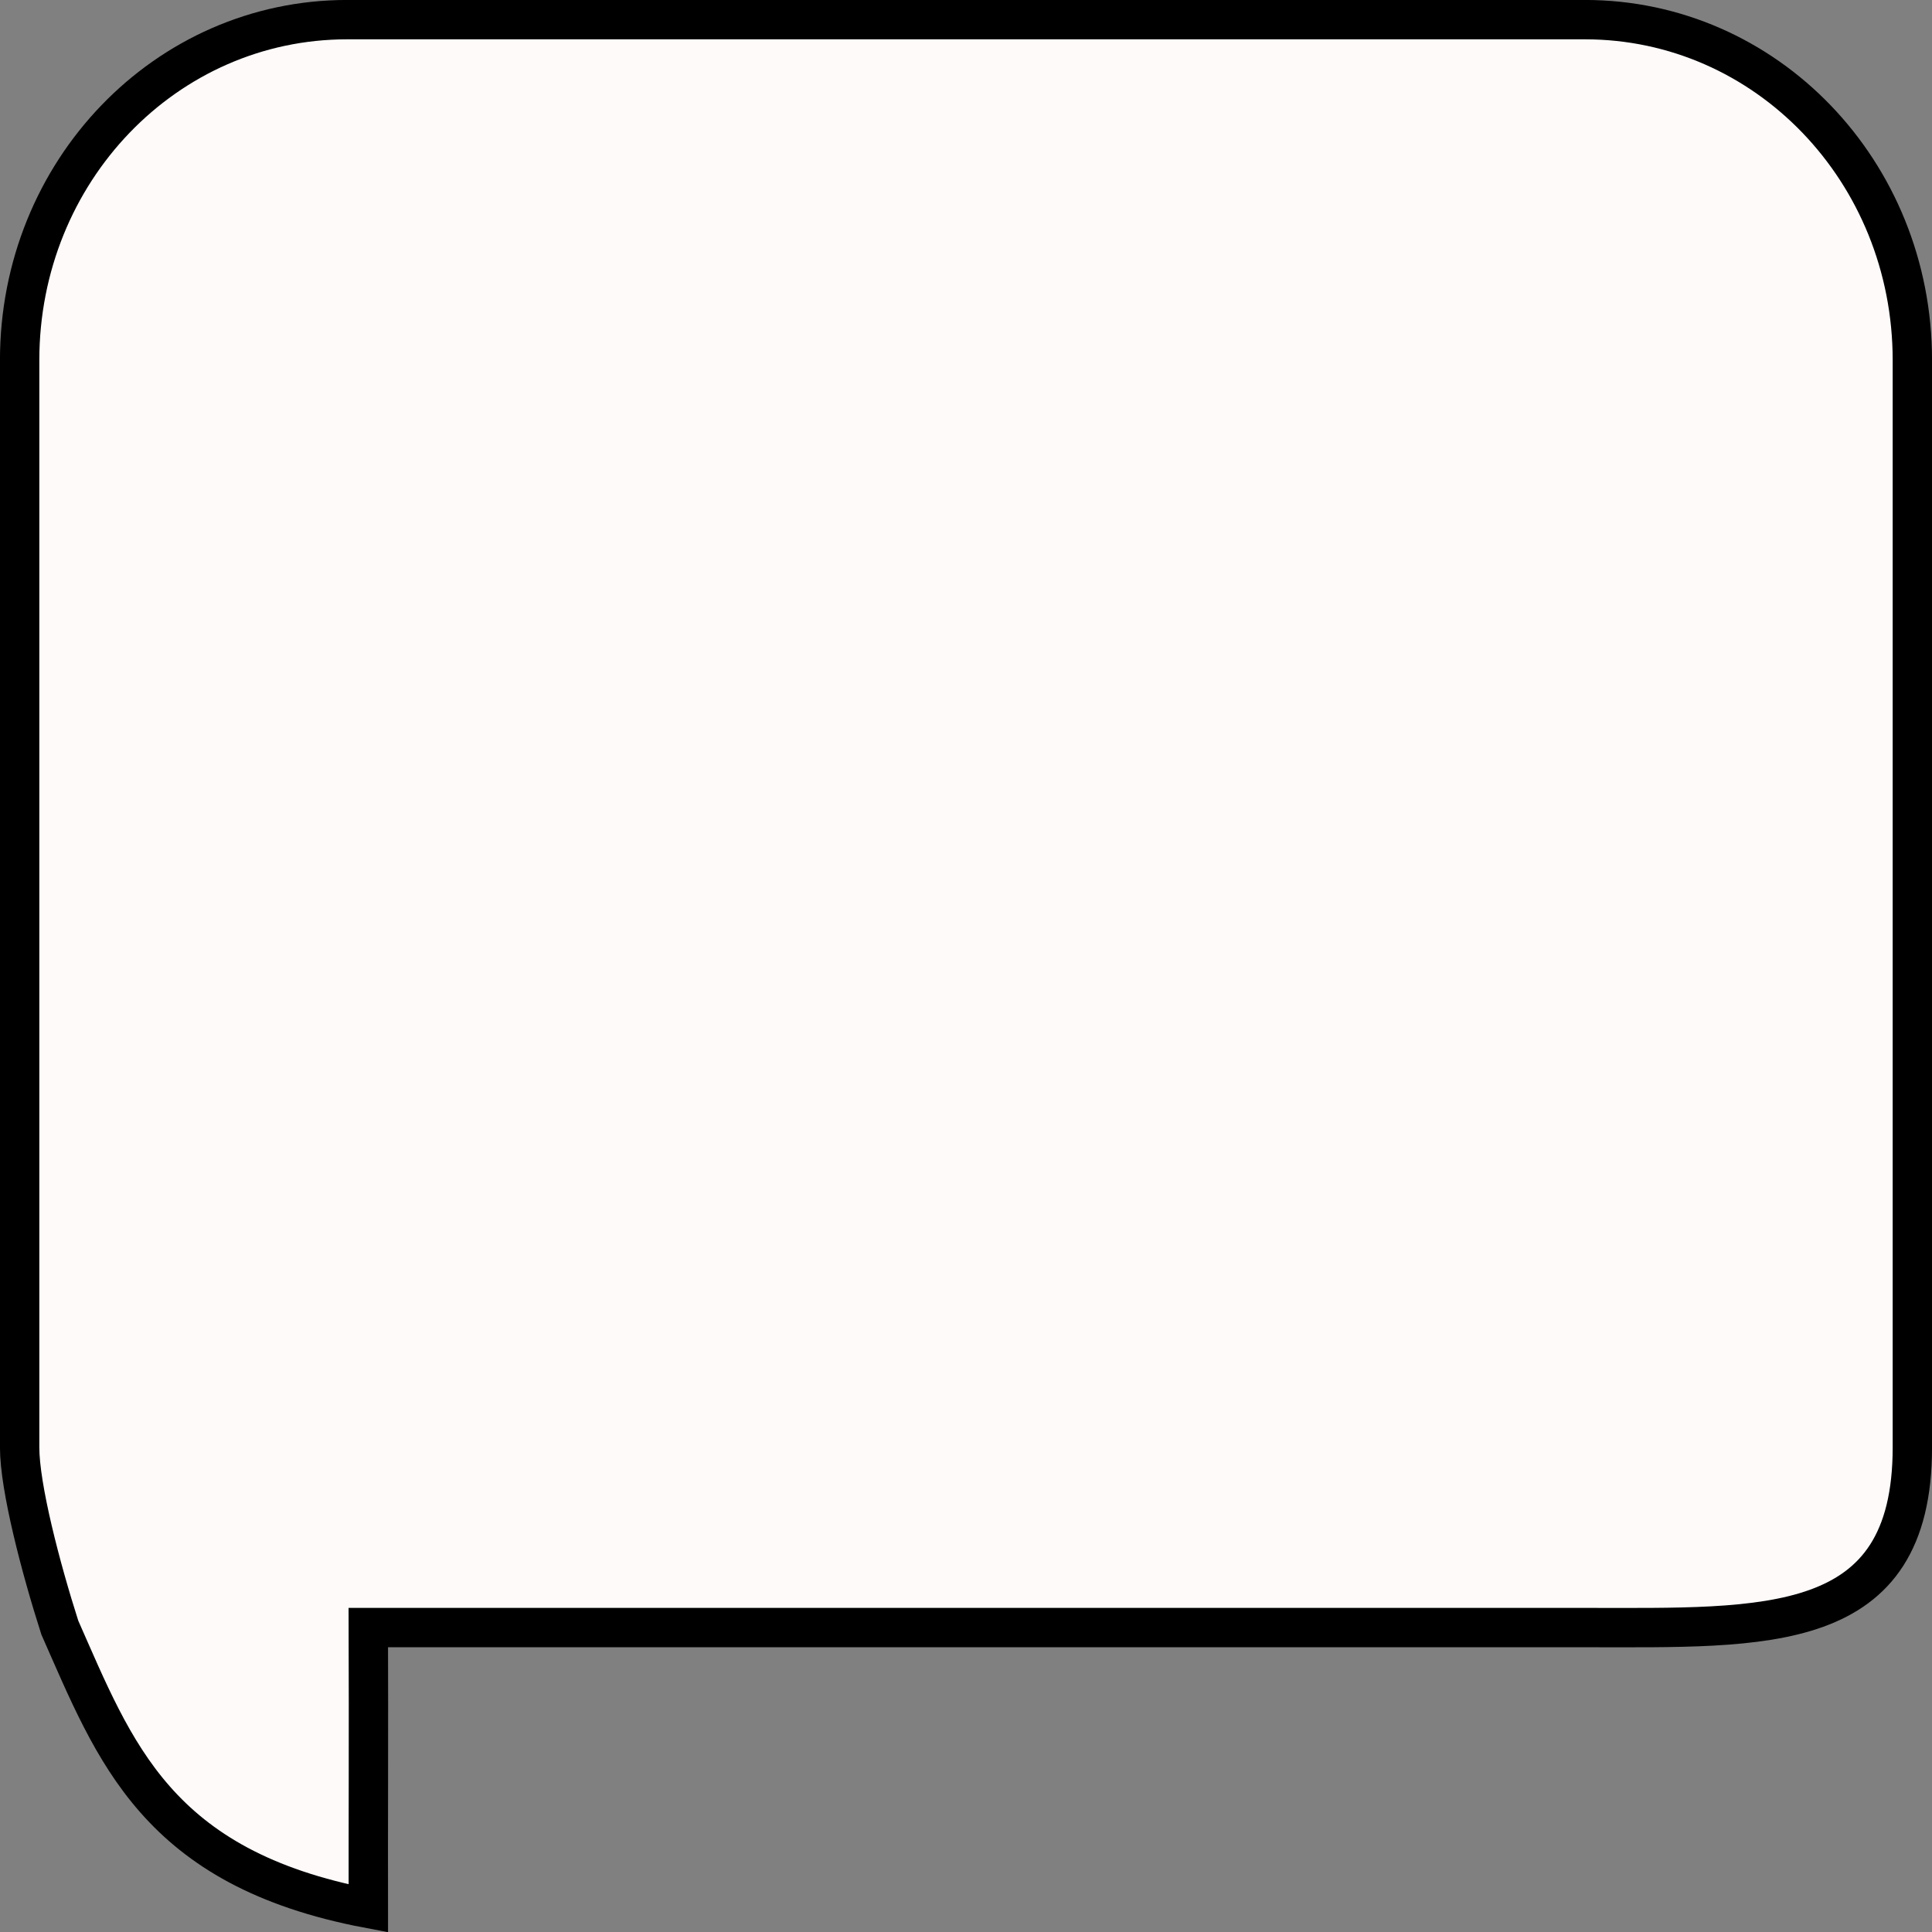 <?xml version="1.0" encoding="UTF-8" standalone="no"?>
<!-- Created with Inkscape (http://www.inkscape.org/) -->

<svg
   xmlns:dc="http://purl.org/dc/elements/1.1/"
   xmlns:cc="http://creativecommons.org/ns#"
   xmlns:rdf="http://www.w3.org/1999/02/22-rdf-syntax-ns#"
   xmlns:svg="http://www.w3.org/2000/svg"
   xmlns="http://www.w3.org/2000/svg"
   xmlns:sodipodi="http://sodipodi.sourceforge.net/DTD/sodipodi-0.dtd"
   xmlns:inkscape="http://www.inkscape.org/namespaces/inkscape"
   width="100"
   height="100"
   viewBox="0 0 26.458 26.458"
   version="1.1"
   id="svg19203"
   inkscape:version="0.92.4 (5da689c313, 2019-01-14)"
   sodipodi:docname="DialogBubble.svg">
  <rect x="0" y="0" width="26.458" height="26.458" fill="#808080" stroke="none"/>
  <defs
     id="defs19197" />
  <sodipodi:namedview
     id="base"
     pagecolor="#ffffff"
     bordercolor="#666666"
     borderopacity="1.0"
     inkscape:pageopacity="0.0"
     inkscape:pageshadow="2"
     inkscape:zoom="7.9195959"
     inkscape:cx="49.590023"
     inkscape:cy="49.717902"
     inkscape:document-units="px"
     inkscape:current-layer="layer1"
     showgrid="true"
     units="px"
     inkscape:window-width="1680"
     inkscape:window-height="997"
     inkscape:window-x="1592"
     inkscape:window-y="-8"
     inkscape:window-maximized="1"
     showguides="false">
    <inkscape:grid
       type="xygrid"
       id="grid19750" />
  </sodipodi:namedview>
  <g
     inkscape:label="Layer 1"
     inkscape:groupmode="layer"
     id="layer1"
     transform="translate(0,-270.542)">
    <path
       style="opacity:1;fill:#fffafa;fill-opacity:1;stroke:#000000;stroke-width:0.539;stroke-miterlimit:4;stroke-dasharray:none;stroke-opacity:1"
       d="m 4.753,270.811 c -2.484,0 -4.484,2.081 -4.484,4.664 v 14.889 c 0,0.544 0.286,1.643 0.55,2.467 0.752,1.699 1.32,3.296 4.225,3.846 -0.002,-0.985 0.005,-2.468 10e-8,-3.846 H 21.705 c 2.484,0 4.484,0.117 4.484,-2.467 v -14.889 c 0,-2.584 -2,-4.664 -4.484,-4.664 z"
       id="path23455"
       inkscape:connector-curvature="0"
       sodipodi:nodetypes="ssccccsssss" />
  </g>
</svg>
